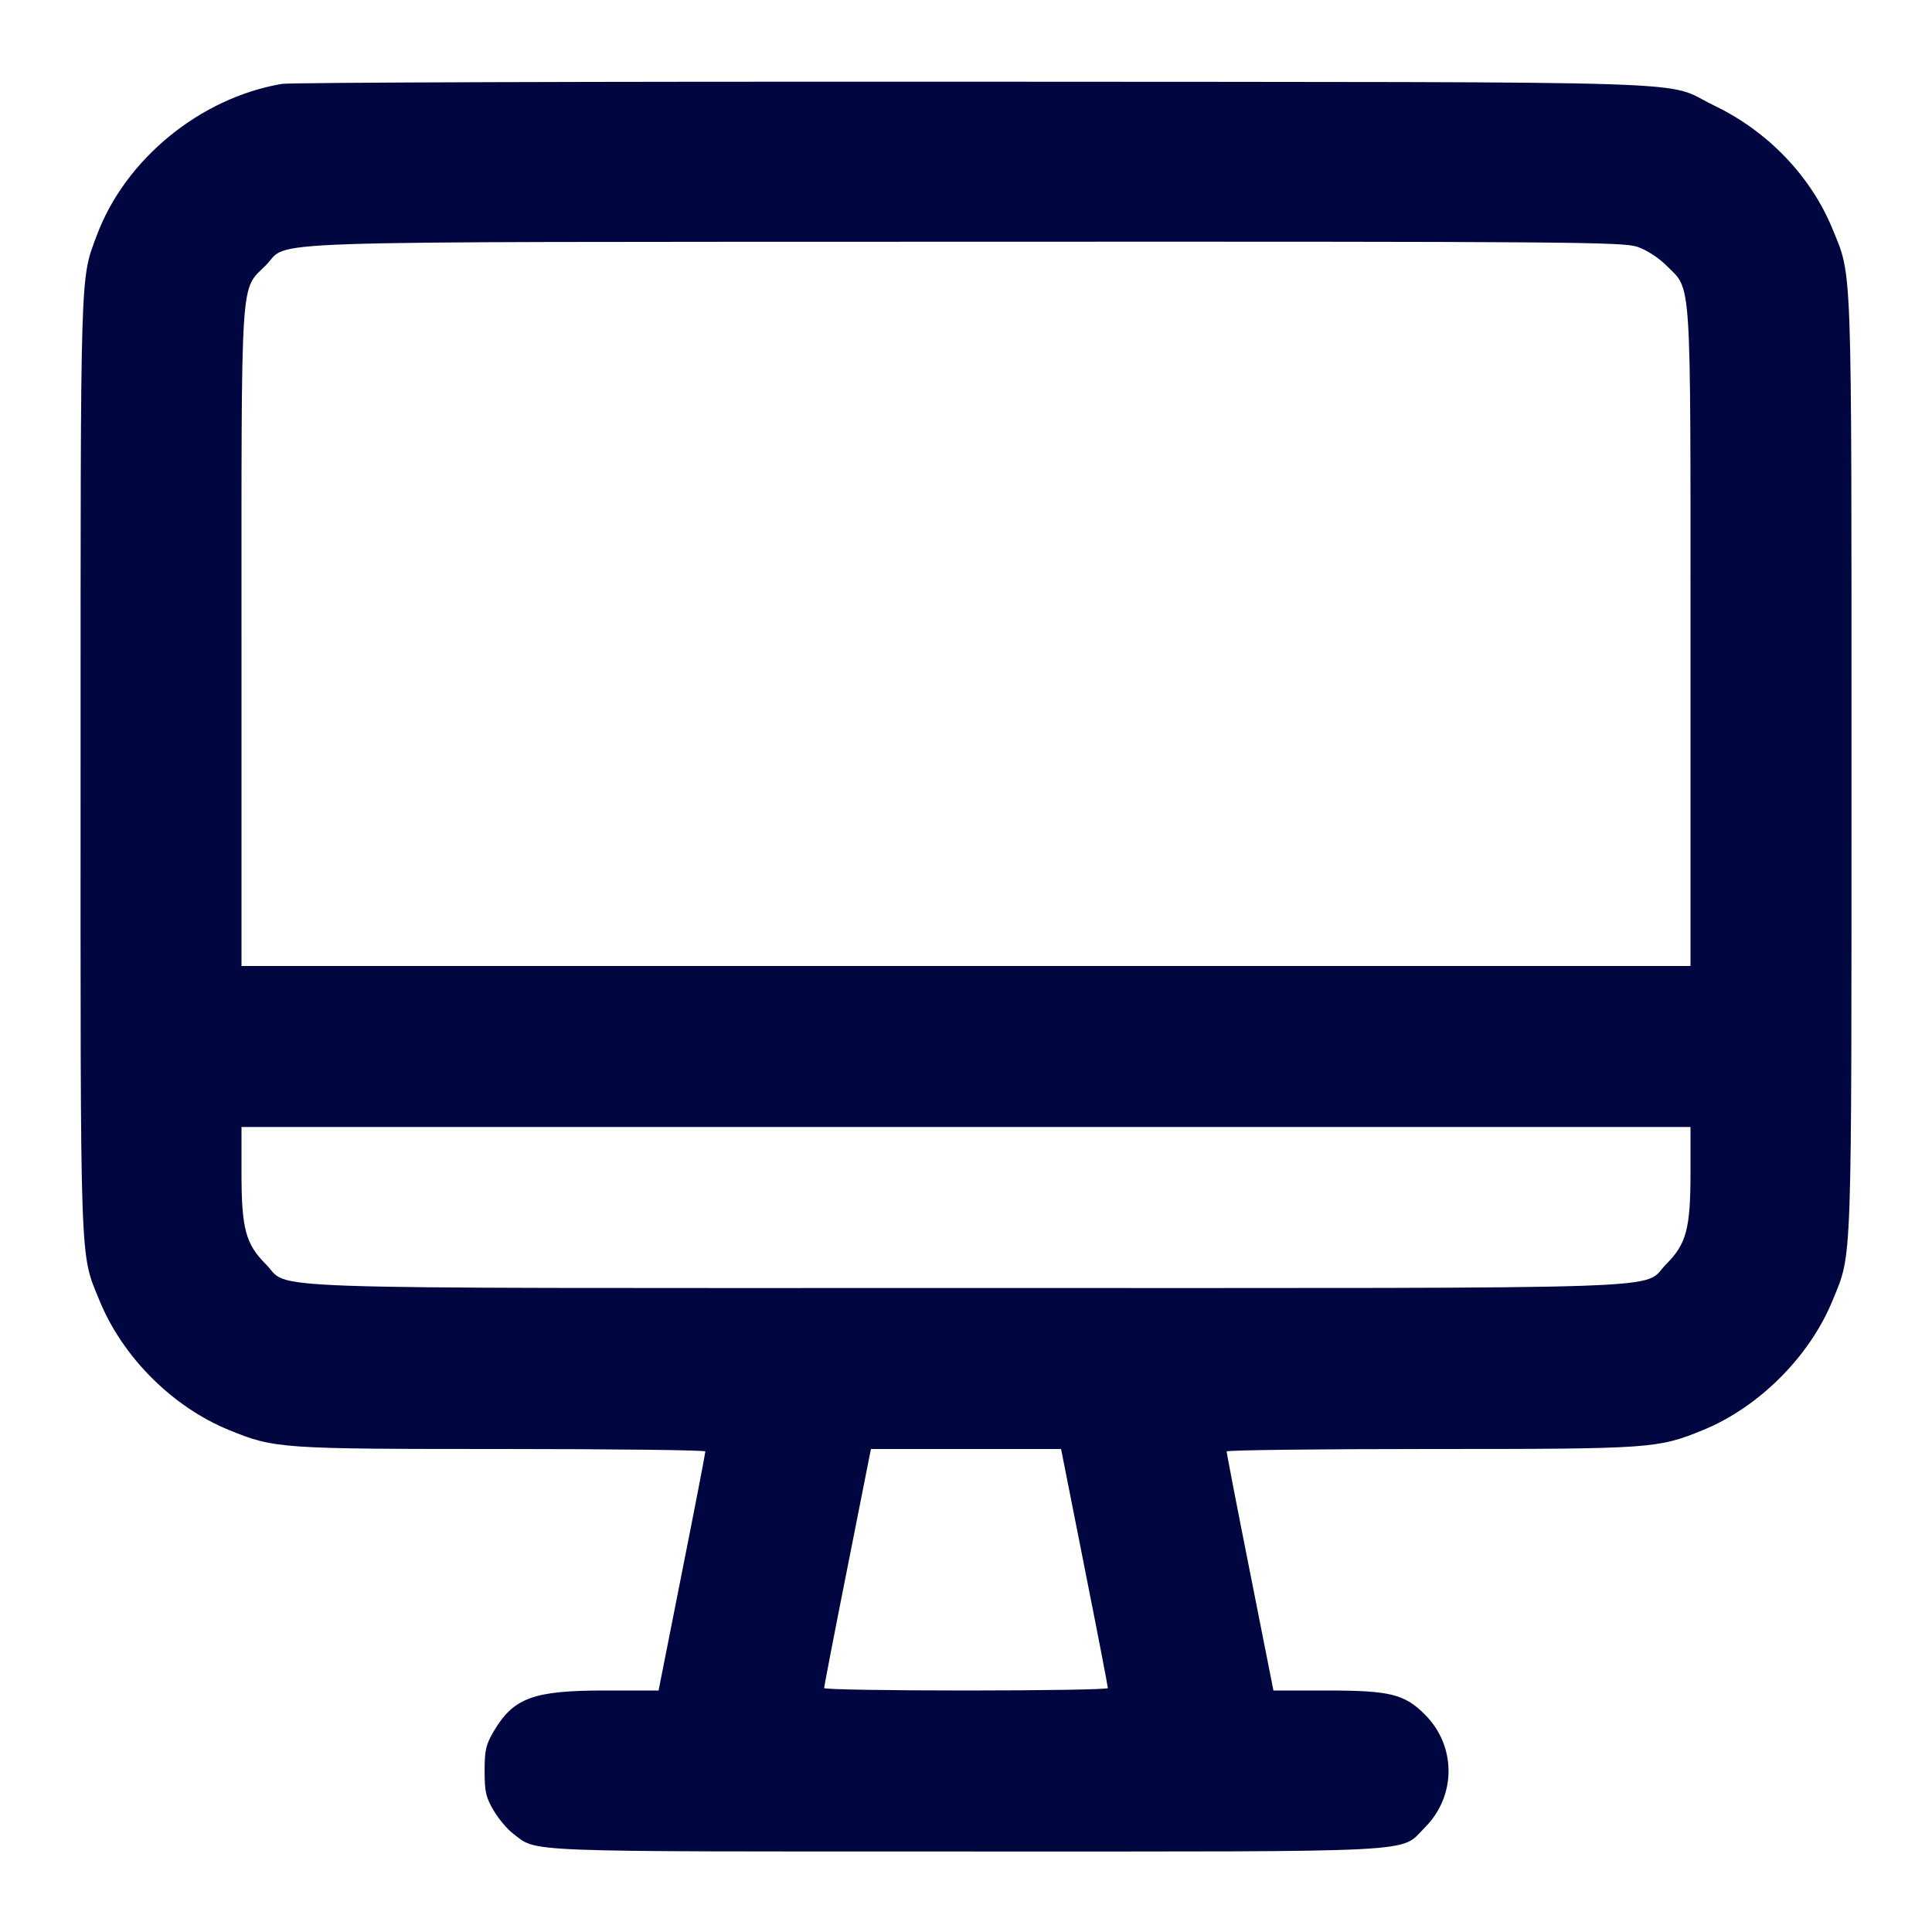 <svg xmlns="http://www.w3.org/2000/svg" width="24" height="24" fill="currentColor" class="mmi mmi-monitor-v2" viewBox="0 0 24 24"><path d="M3.503 1.042 C 2.488 1.214,1.556 1.976,1.202 2.925 C 0.995 3.479,1.001 3.274,1.001 9.492 C 1.000 15.829,0.990 15.553,1.234 16.151 C 1.521 16.857,2.143 17.479,2.849 17.766 C 3.410 17.995,3.488 18.000,6.238 18.000 C 7.625 18.000,8.761 18.014,8.762 18.030 C 8.763 18.047,8.633 18.722,8.472 19.530 L 8.181 21.000 7.516 21.000 C 6.622 21.000,6.379 21.090,6.131 21.511 C 6.036 21.672,6.020 21.744,6.020 22.000 C 6.020 22.256,6.036 22.328,6.131 22.489 C 6.192 22.592,6.301 22.723,6.374 22.778 C 6.680 23.011,6.390 23.000,11.998 23.000 C 17.783 23.000,17.381 23.021,17.701 22.701 C 18.092 22.310,18.092 21.690,17.701 21.299 C 17.446 21.044,17.267 21.000,16.482 21.000 L 15.819 21.000 15.528 19.530 C 15.367 18.722,15.237 18.047,15.238 18.030 C 15.239 18.014,16.375 18.000,17.762 18.000 C 20.512 18.000,20.590 17.995,21.150 17.767 C 21.850 17.482,22.482 16.850,22.767 16.150 C 23.010 15.554,23.000 15.826,23.000 9.500 C 23.000 3.172,23.010 3.447,22.766 2.849 C 22.499 2.193,21.964 1.633,21.296 1.312 C 20.634 0.993,21.532 1.022,12.120 1.015 C 7.489 1.012,3.611 1.024,3.503 1.042 M20.340 3.066 C 20.455 3.105,20.603 3.201,20.701 3.299 C 21.017 3.615,21.000 3.346,21.000 7.927 L 21.000 12.000 12.000 12.000 L 3.000 12.000 3.000 7.927 C 3.000 3.344,2.982 3.615,3.300 3.298 C 3.617 2.981,2.858 3.007,11.983 3.003 C 19.481 3.000,20.162 3.005,20.340 3.066 M21.000 14.573 C 21.000 15.259,20.948 15.454,20.701 15.701 C 20.376 16.026,21.144 16.000,12.000 16.000 C 2.856 16.000,3.624 16.026,3.299 15.701 C 3.052 15.454,3.000 15.259,3.000 14.573 L 3.000 14.000 12.000 14.000 L 21.000 14.000 21.000 14.573 M13.472 19.470 C 13.633 20.279,13.763 20.953,13.762 20.970 C 13.761 20.987,12.968 21.000,12.000 21.000 C 11.032 21.000,10.239 20.987,10.238 20.970 C 10.237 20.953,10.367 20.279,10.528 19.470 L 10.819 18.000 12.000 18.000 L 13.181 18.000 13.472 19.470 " fill="#000640" stroke="none" fill-rule="evenodd"></path></svg>